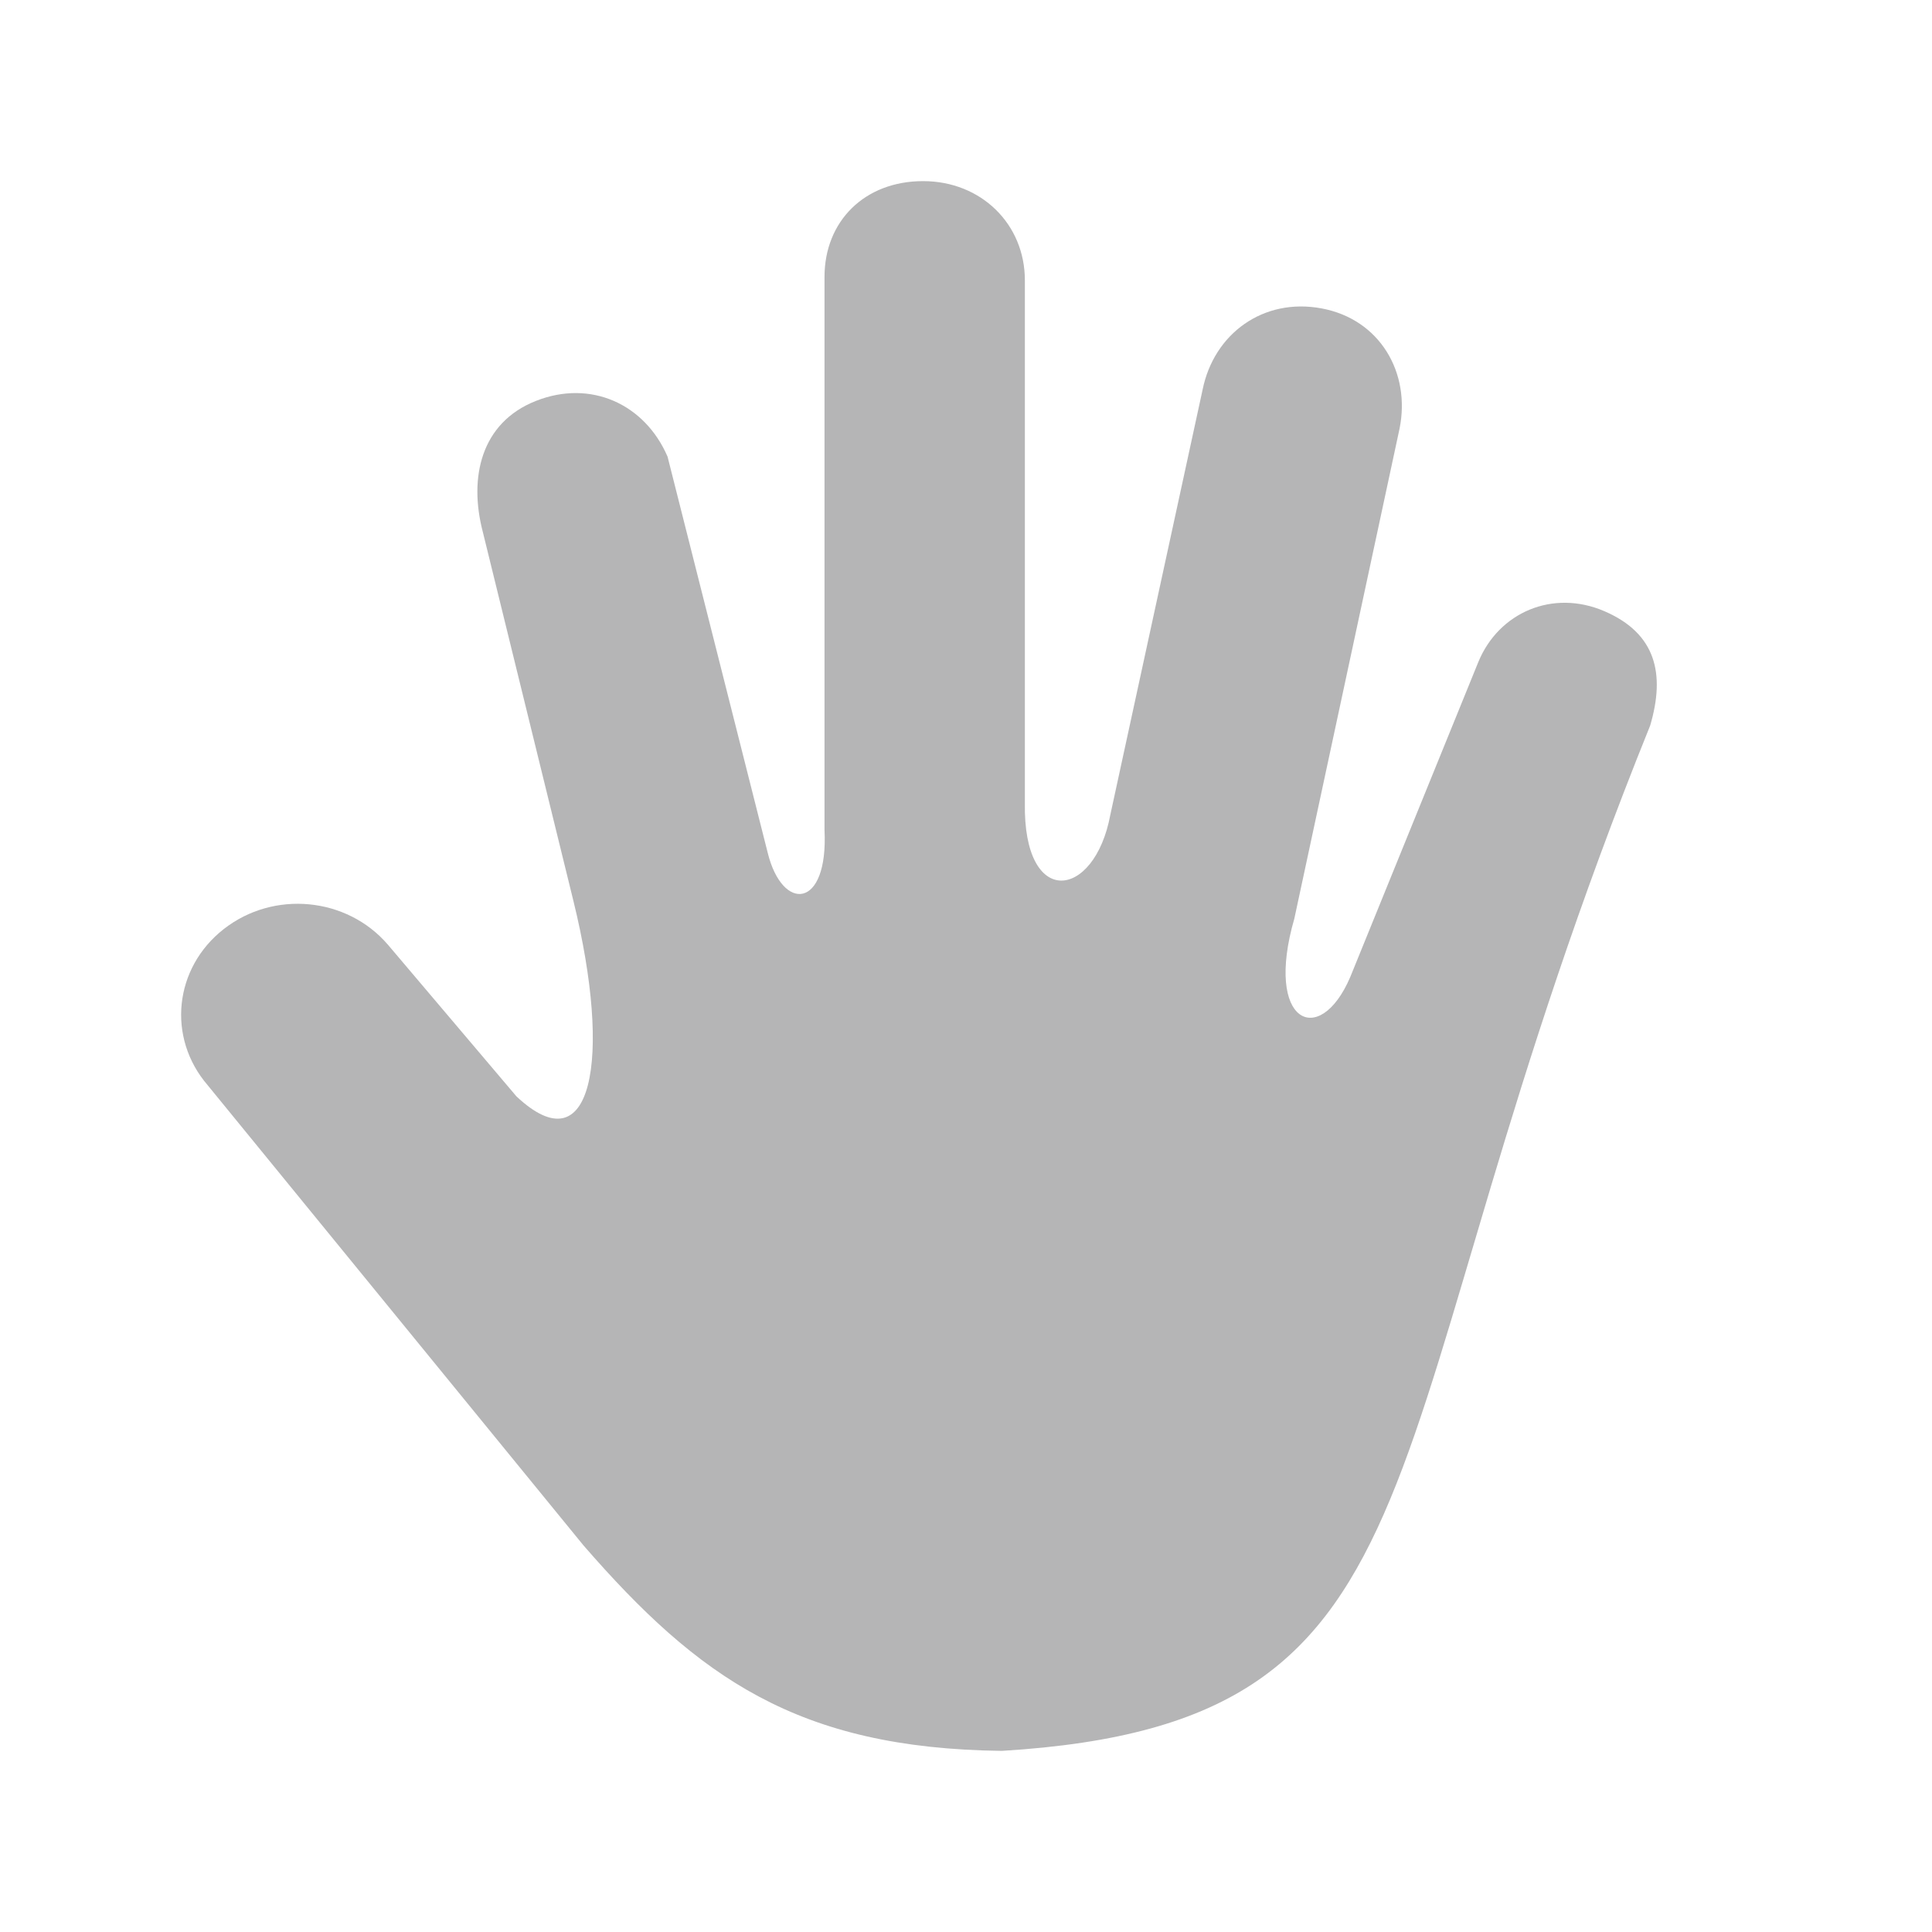 <?xml version="1.0" encoding="UTF-8" standalone="no"?>
<svg width="64px" height="64px" viewBox="0 0 64 64" version="1.1" xmlns="http://www.w3.org/2000/svg" xmlns:xlink="http://www.w3.org/1999/xlink">
    <!-- Generator: Sketch 3.6.1 (26313) - http://www.bohemiancoding.com/sketch -->
    <title>我要求助_64px</title>
    <desc>Created with Sketch.</desc>
    <defs></defs>
    <g id="Page-1" stroke="none" stroke-width="1" fill="none" fill-rule="evenodd">
        <g id="我要求助_64px" fill="#B5B5B6">
            <path d="M30.578,6 C28.645,6 27.313,7.323 27.313,9.174 L27.313,27.49 C27.445,30.131 25.916,30.224 25.431,28.248 L22.114,15.128 C21.362,13.385 19.57,12.561 17.75,13.282 C15.93,14.002 15.524,15.82 15.993,17.617 L18.996,29.848 C20.291,35.121 19.609,38.669 17.107,36.318 L12.847,31.291 C11.489,29.714 9.067,29.483 7.414,30.775 C5.761,32.067 5.523,34.376 6.882,35.952 L19.329,51.194 C23.136,55.574 26.429,57.918 33.187,58 C48.55,57.069 44.984,47.988 54.664,24.035 C55.171,22.314 54.852,20.981 53.148,20.247 C51.445,19.512 49.649,20.28 48.971,21.931 L44.726,32.372 C43.707,34.747 41.874,33.893 42.876,30.433 L46.362,14.199 C46.737,12.348 45.712,10.575 43.778,10.216 C41.845,9.856 40.213,11.055 39.838,12.907 L36.78,26.996 C36.258,29.802 33.889,30.123 33.95,26.592 L33.95,9.283 C33.95,7.432 32.511,6 30.578,6 L30.578,6 Z" id="rect4685-6-2"></path>
        </g>
    </g>
</svg>